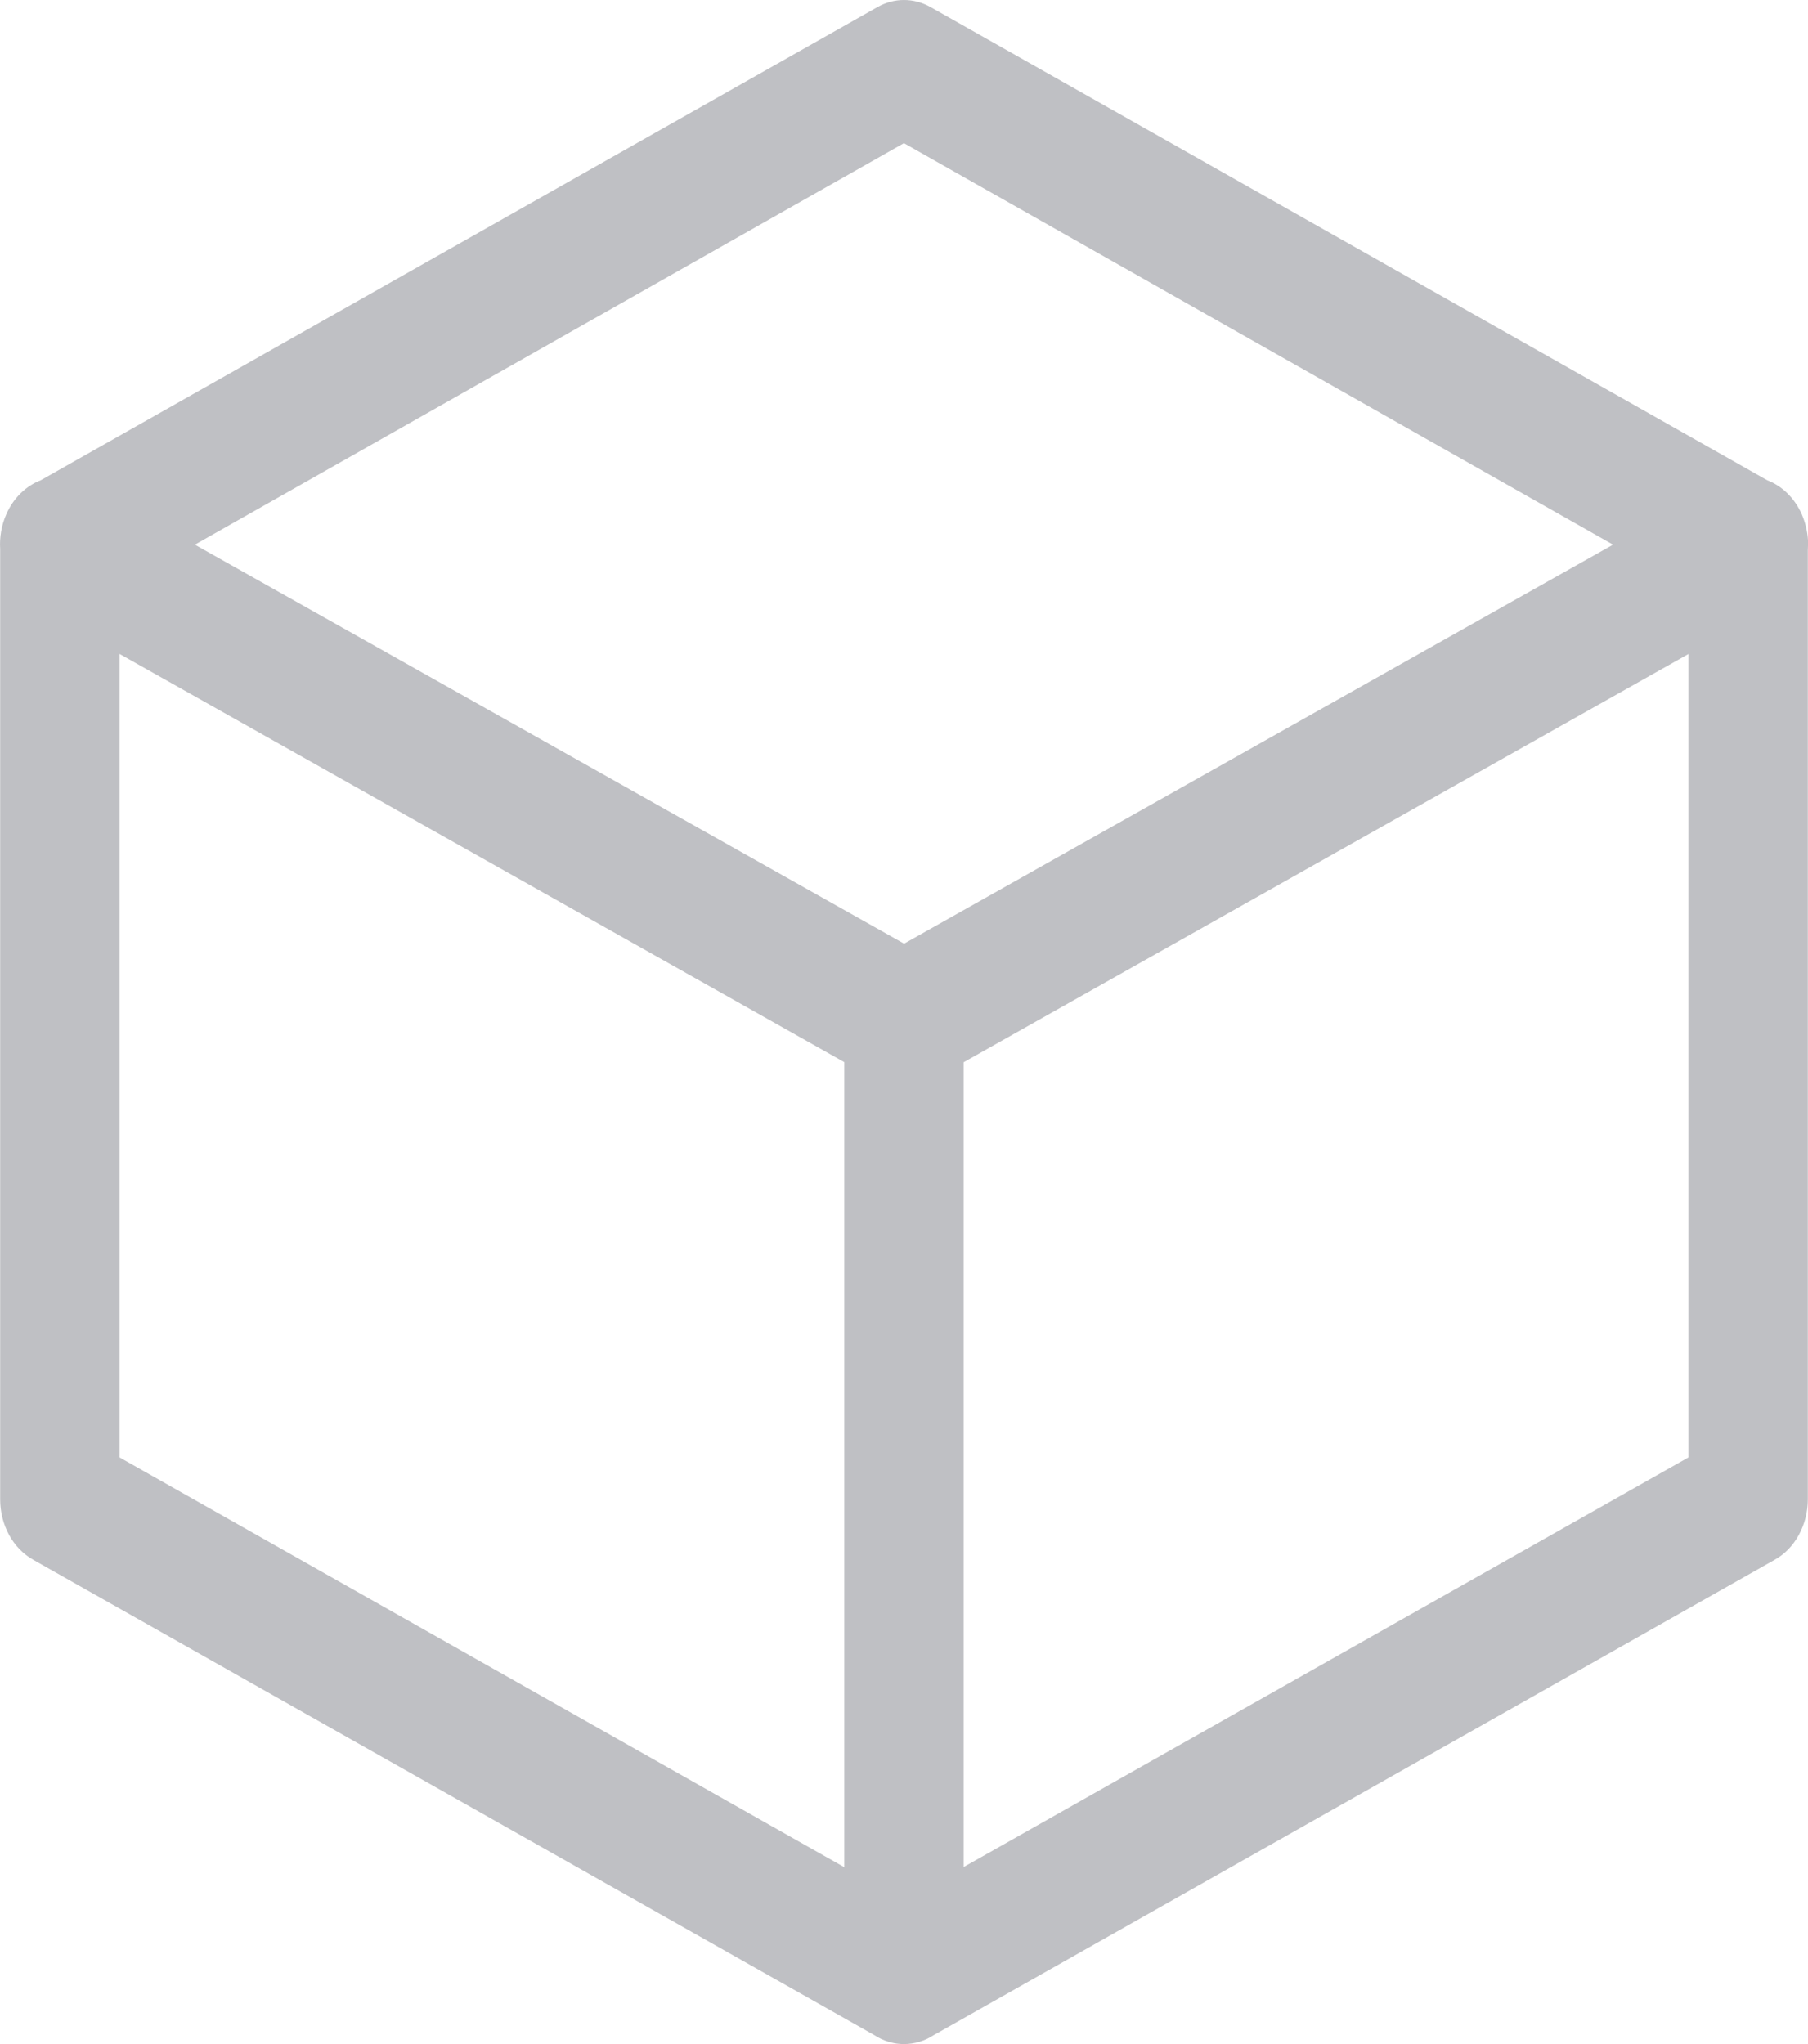 <svg width="23" height="26" viewBox="0 0 23 26" fill="none" xmlns="http://www.w3.org/2000/svg">
<path fill-rule="evenodd" clip-rule="evenodd" d="M11.31 25.973C11.325 25.977 11.356 25.985 11.372 25.988C11.413 25.996 11.456 26 11.499 26C11.633 26 11.764 25.961 11.877 25.887L22.576 19.84C22.704 19.769 22.81 19.659 22.884 19.523C22.958 19.387 22.998 19.23 22.998 19.07V6.998C23.001 6.955 23 6.912 23 6.87C22.993 6.756 22.965 6.646 22.922 6.544C22.877 6.442 22.816 6.352 22.74 6.277C22.664 6.202 22.576 6.145 22.482 6.109L11.838 0.09C11.733 0.031 11.618 0 11.499 0C11.382 0 11.267 0.031 11.162 0.09L0.518 6.109C0.327 6.182 0.168 6.338 0.079 6.544C0.019 6.681 -0.007 6.833 0.002 6.983V19.07C0.002 19.23 0.041 19.387 0.115 19.523C0.189 19.659 0.296 19.769 0.423 19.84L11.12 25.885C11.179 25.924 11.242 25.953 11.31 25.973ZM12.259 23.748L21.479 18.538V8.319L12.259 13.511V23.748ZM20.52 6.928L11.501 12.003L2.479 6.928L11.499 1.821L20.52 6.928ZM1.521 8.318V18.538L10.74 23.75V13.51L1.521 8.318Z" fill="#BFC0C4"/>
</svg>
